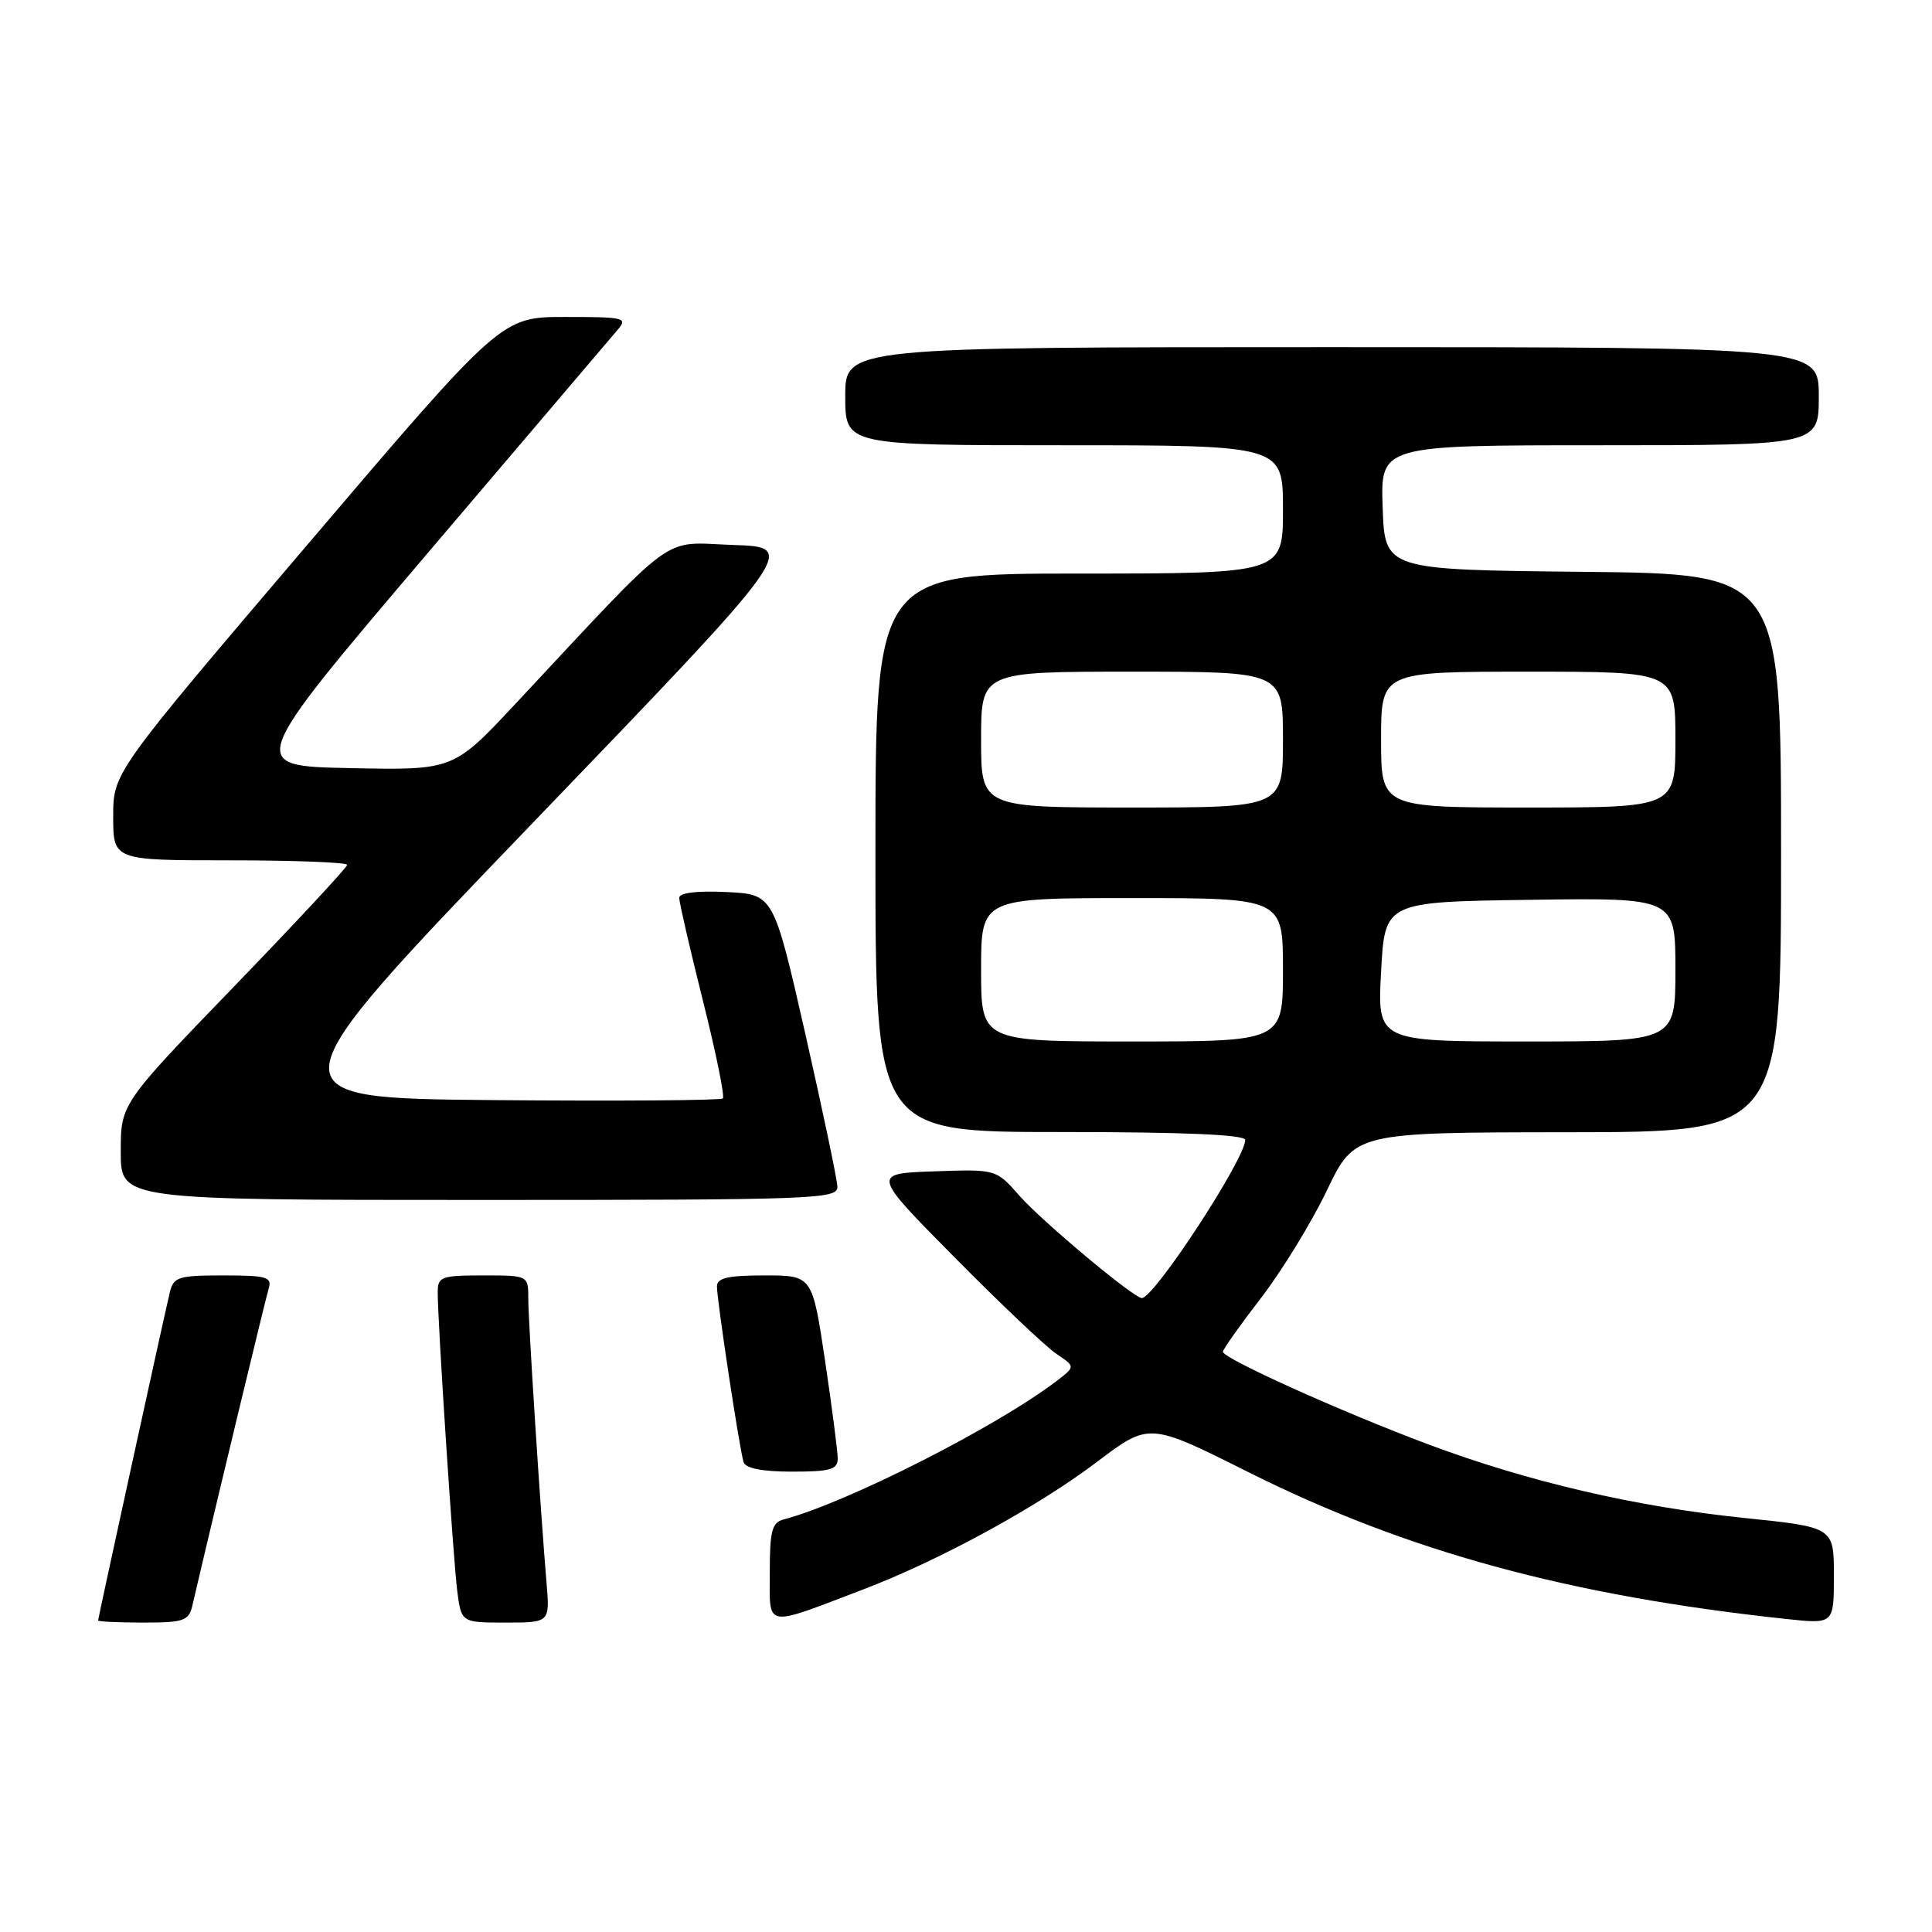<?xml version="1.0" encoding="UTF-8" standalone="no"?>
<!DOCTYPE svg PUBLIC "-//W3C//DTD SVG 1.1//EN" "http://www.w3.org/Graphics/SVG/1.1/DTD/svg11.dtd" >
<svg xmlns="http://www.w3.org/2000/svg" xmlns:xlink="http://www.w3.org/1999/xlink" version="1.1" viewBox="0 0 256 256">
 <g >
 <path fill="currentColor"
d=" M 25.49 212.75 C 28.23 200.96 35.18 172.12 35.60 170.75 C 36.07 169.21 35.36 169.00 29.59 169.00 C 23.62 169.00 22.99 169.20 22.50 171.25 C 21.69 174.64 13.00 214.40 13.00 214.72 C 13.00 214.87 15.69 215.00 18.98 215.00 C 24.36 215.00 25.01 214.77 25.49 212.75 Z  M 72.42 209.75 C 71.58 199.76 70.00 175.11 70.00 172.06 C 70.00 169.00 70.00 169.00 64.00 169.00 C 58.47 169.00 58.00 169.17 58.00 171.22 C 58.00 175.27 60.04 206.42 60.58 210.75 C 61.12 215.00 61.12 215.00 66.99 215.00 C 72.86 215.00 72.86 215.00 72.42 209.75 Z  M 114.40 210.60 C 124.49 206.76 137.52 199.65 145.38 193.69 C 152.27 188.48 152.27 188.48 165.38 195.05 C 186.43 205.58 207.89 211.44 236.75 214.53 C 243.00 215.20 243.00 215.20 243.00 208.78 C 243.00 202.36 243.00 202.36 231.04 201.13 C 216.71 199.65 202.45 196.33 189.24 191.38 C 177.70 187.06 161.98 179.97 162.04 179.11 C 162.06 178.77 164.33 175.57 167.08 172.00 C 169.84 168.43 173.76 162.02 175.80 157.78 C 179.50 150.05 179.50 150.05 207.75 150.03 C 236.00 150.00 236.00 150.00 236.00 113.02 C 236.00 76.03 236.00 76.03 209.75 75.77 C 183.50 75.50 183.50 75.50 183.21 67.25 C 182.92 59.00 182.92 59.00 211.96 59.00 C 241.00 59.00 241.00 59.00 241.00 52.50 C 241.00 46.00 241.00 46.00 176.50 46.00 C 112.00 46.00 112.00 46.00 112.00 52.50 C 112.00 59.00 112.00 59.00 141.00 59.00 C 170.00 59.00 170.00 59.00 170.00 67.50 C 170.00 76.00 170.00 76.00 143.00 76.00 C 116.00 76.00 116.00 76.00 116.00 113.00 C 116.00 150.00 116.00 150.00 140.50 150.00 C 156.94 150.00 165.00 150.35 165.00 151.05 C 165.00 153.55 152.94 172.00 151.30 172.00 C 150.22 172.00 138.05 161.82 135.09 158.45 C 131.99 154.92 131.99 154.92 123.75 155.21 C 115.50 155.50 115.50 155.50 126.50 166.62 C 132.55 172.74 138.62 178.49 140.00 179.41 C 142.50 181.08 142.50 181.08 140.00 182.99 C 132.09 189.04 112.15 199.16 103.85 201.33 C 102.29 201.74 102.00 202.82 102.00 208.34 C 102.00 215.83 101.10 215.67 114.40 210.60 Z  M 111.00 193.27 C 111.00 192.31 110.24 186.46 109.32 180.27 C 107.63 169.00 107.63 169.00 101.32 169.00 C 96.45 169.00 95.00 169.33 95.00 170.46 C 95.00 172.34 98.00 192.10 98.53 193.75 C 98.80 194.57 101.03 195.00 104.97 195.00 C 110.03 195.00 111.00 194.72 111.00 193.27 Z  M 110.96 157.25 C 110.93 156.29 109.02 147.18 106.71 137.00 C 102.50 118.50 102.50 118.50 96.25 118.20 C 92.28 118.01 90.00 118.30 90.00 118.98 C 90.00 119.57 91.41 125.68 93.13 132.56 C 94.86 139.44 96.05 145.28 95.78 145.55 C 95.52 145.81 81.85 145.91 65.41 145.77 C 35.52 145.50 35.52 145.50 70.63 109.00 C 105.74 72.50 105.74 72.50 97.12 72.21 C 87.44 71.88 90.11 69.93 68.28 93.28 C 60.07 102.06 60.07 102.06 46.38 101.78 C 32.69 101.50 32.69 101.50 56.49 73.50 C 69.58 58.10 80.97 44.71 81.80 43.75 C 83.22 42.10 82.82 42.00 74.87 42.00 C 66.43 42.00 66.43 42.00 40.72 72.19 C 15.00 102.38 15.00 102.38 15.00 108.19 C 15.00 114.00 15.00 114.00 30.50 114.00 C 39.03 114.00 46.00 114.27 46.00 114.60 C 46.00 114.93 39.25 122.19 31.00 130.73 C 16.00 146.26 16.00 146.26 16.00 152.63 C 16.00 159.00 16.00 159.00 63.50 159.00 C 108.09 159.00 111.00 158.89 110.96 157.25 Z  M 130.00 128.50 C 130.00 119.00 130.00 119.00 150.00 119.00 C 170.00 119.00 170.00 119.00 170.00 128.50 C 170.00 138.00 170.00 138.00 150.00 138.00 C 130.00 138.00 130.00 138.00 130.00 128.50 Z  M 183.00 128.75 C 183.50 119.50 183.50 119.50 202.75 119.23 C 222.00 118.96 222.00 118.96 222.00 128.48 C 222.00 138.00 222.00 138.00 202.25 138.00 C 182.50 138.00 182.50 138.00 183.00 128.75 Z  M 130.00 98.00 C 130.00 89.00 130.00 89.00 150.00 89.00 C 170.00 89.00 170.00 89.00 170.00 98.00 C 170.00 107.00 170.00 107.00 150.00 107.00 C 130.00 107.00 130.00 107.00 130.00 98.00 Z  M 183.00 98.00 C 183.00 89.00 183.00 89.00 202.50 89.00 C 222.00 89.00 222.00 89.00 222.00 98.00 C 222.00 107.00 222.00 107.00 202.50 107.00 C 183.00 107.00 183.00 107.00 183.00 98.00 Z "/>
</g>
</svg>